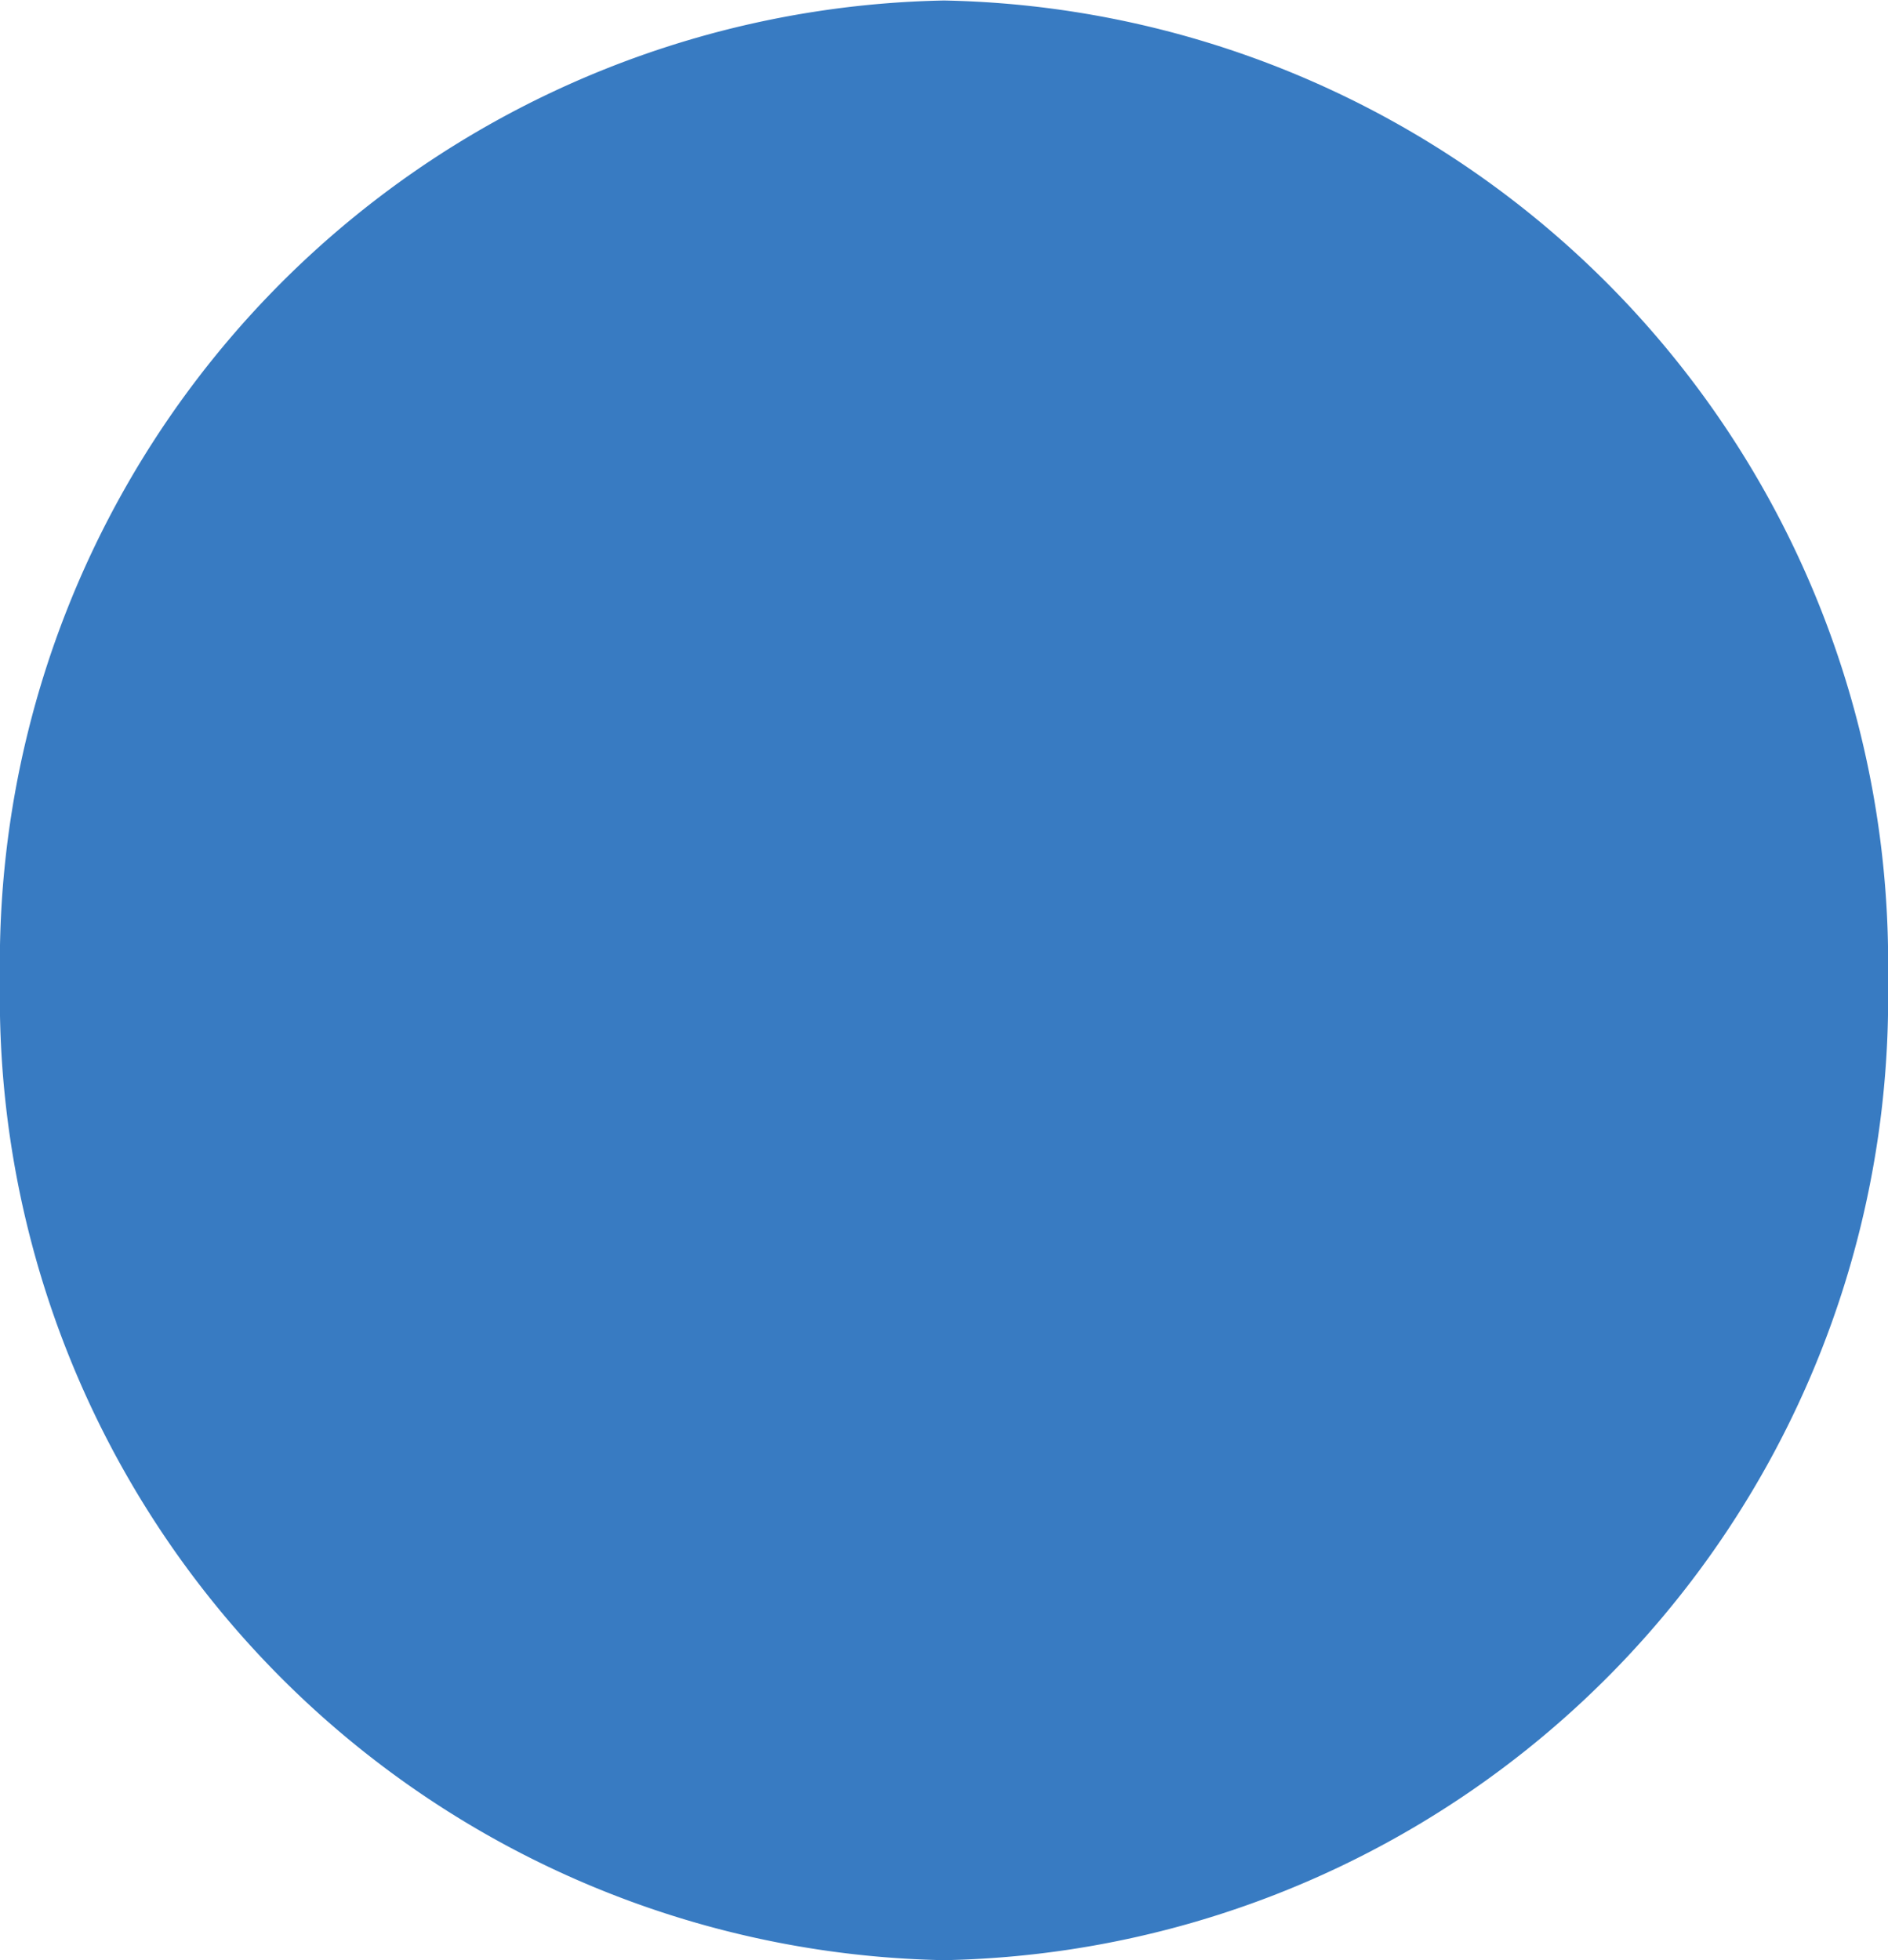 <svg xmlns="http://www.w3.org/2000/svg" xmlns:xlink="http://www.w3.org/1999/xlink" width="18.982" height="19.705" viewBox="0 0 18.982 19.705">
  <defs>
    <clipPath id="clip-path">
      <path id="Caminho_13505" data-name="Caminho 13505" d="M0,0H18.982V-19.7H0Z" fill="none"/>
    </clipPath>
    <clipPath id="clip-path-2">
      <path id="Caminho_13506" data-name="Caminho 13506" d="M9.49-19.7A9.677,9.677,0,0,0,0-9.852H0A9.676,9.676,0,0,0,9.49,0h0a9.677,9.677,0,0,0,9.492-9.852h0A9.678,9.678,0,0,0,9.49-19.7Z" fill="none"/>
    </clipPath>
    <clipPath id="clip-path-3">
      <rect id="Retângulo_252" data-name="Retângulo 252" width="73.899" height="46.974" transform="translate(-11.908 -27.028)" fill="none"/>
    </clipPath>
  </defs>
  <g id="adesivo_circuloazul" transform="translate(0 19.705)">
    <g id="Grupo_13075" data-name="Grupo 13075" clip-path="url(#clip-path)">
      <g id="Grupo_13074" data-name="Grupo 13074" transform="translate(9.491)">
        <path id="Caminho_13504" data-name="Caminho 13504" d="M0,0A9.676,9.676,0,0,0,9.491-9.852,9.677,9.677,0,0,0,0-19.7,9.677,9.677,0,0,0-9.491-9.852,9.676,9.676,0,0,0,0,0" fill="#387bc2"/>
      </g>
    </g>
  </g>
</svg>
